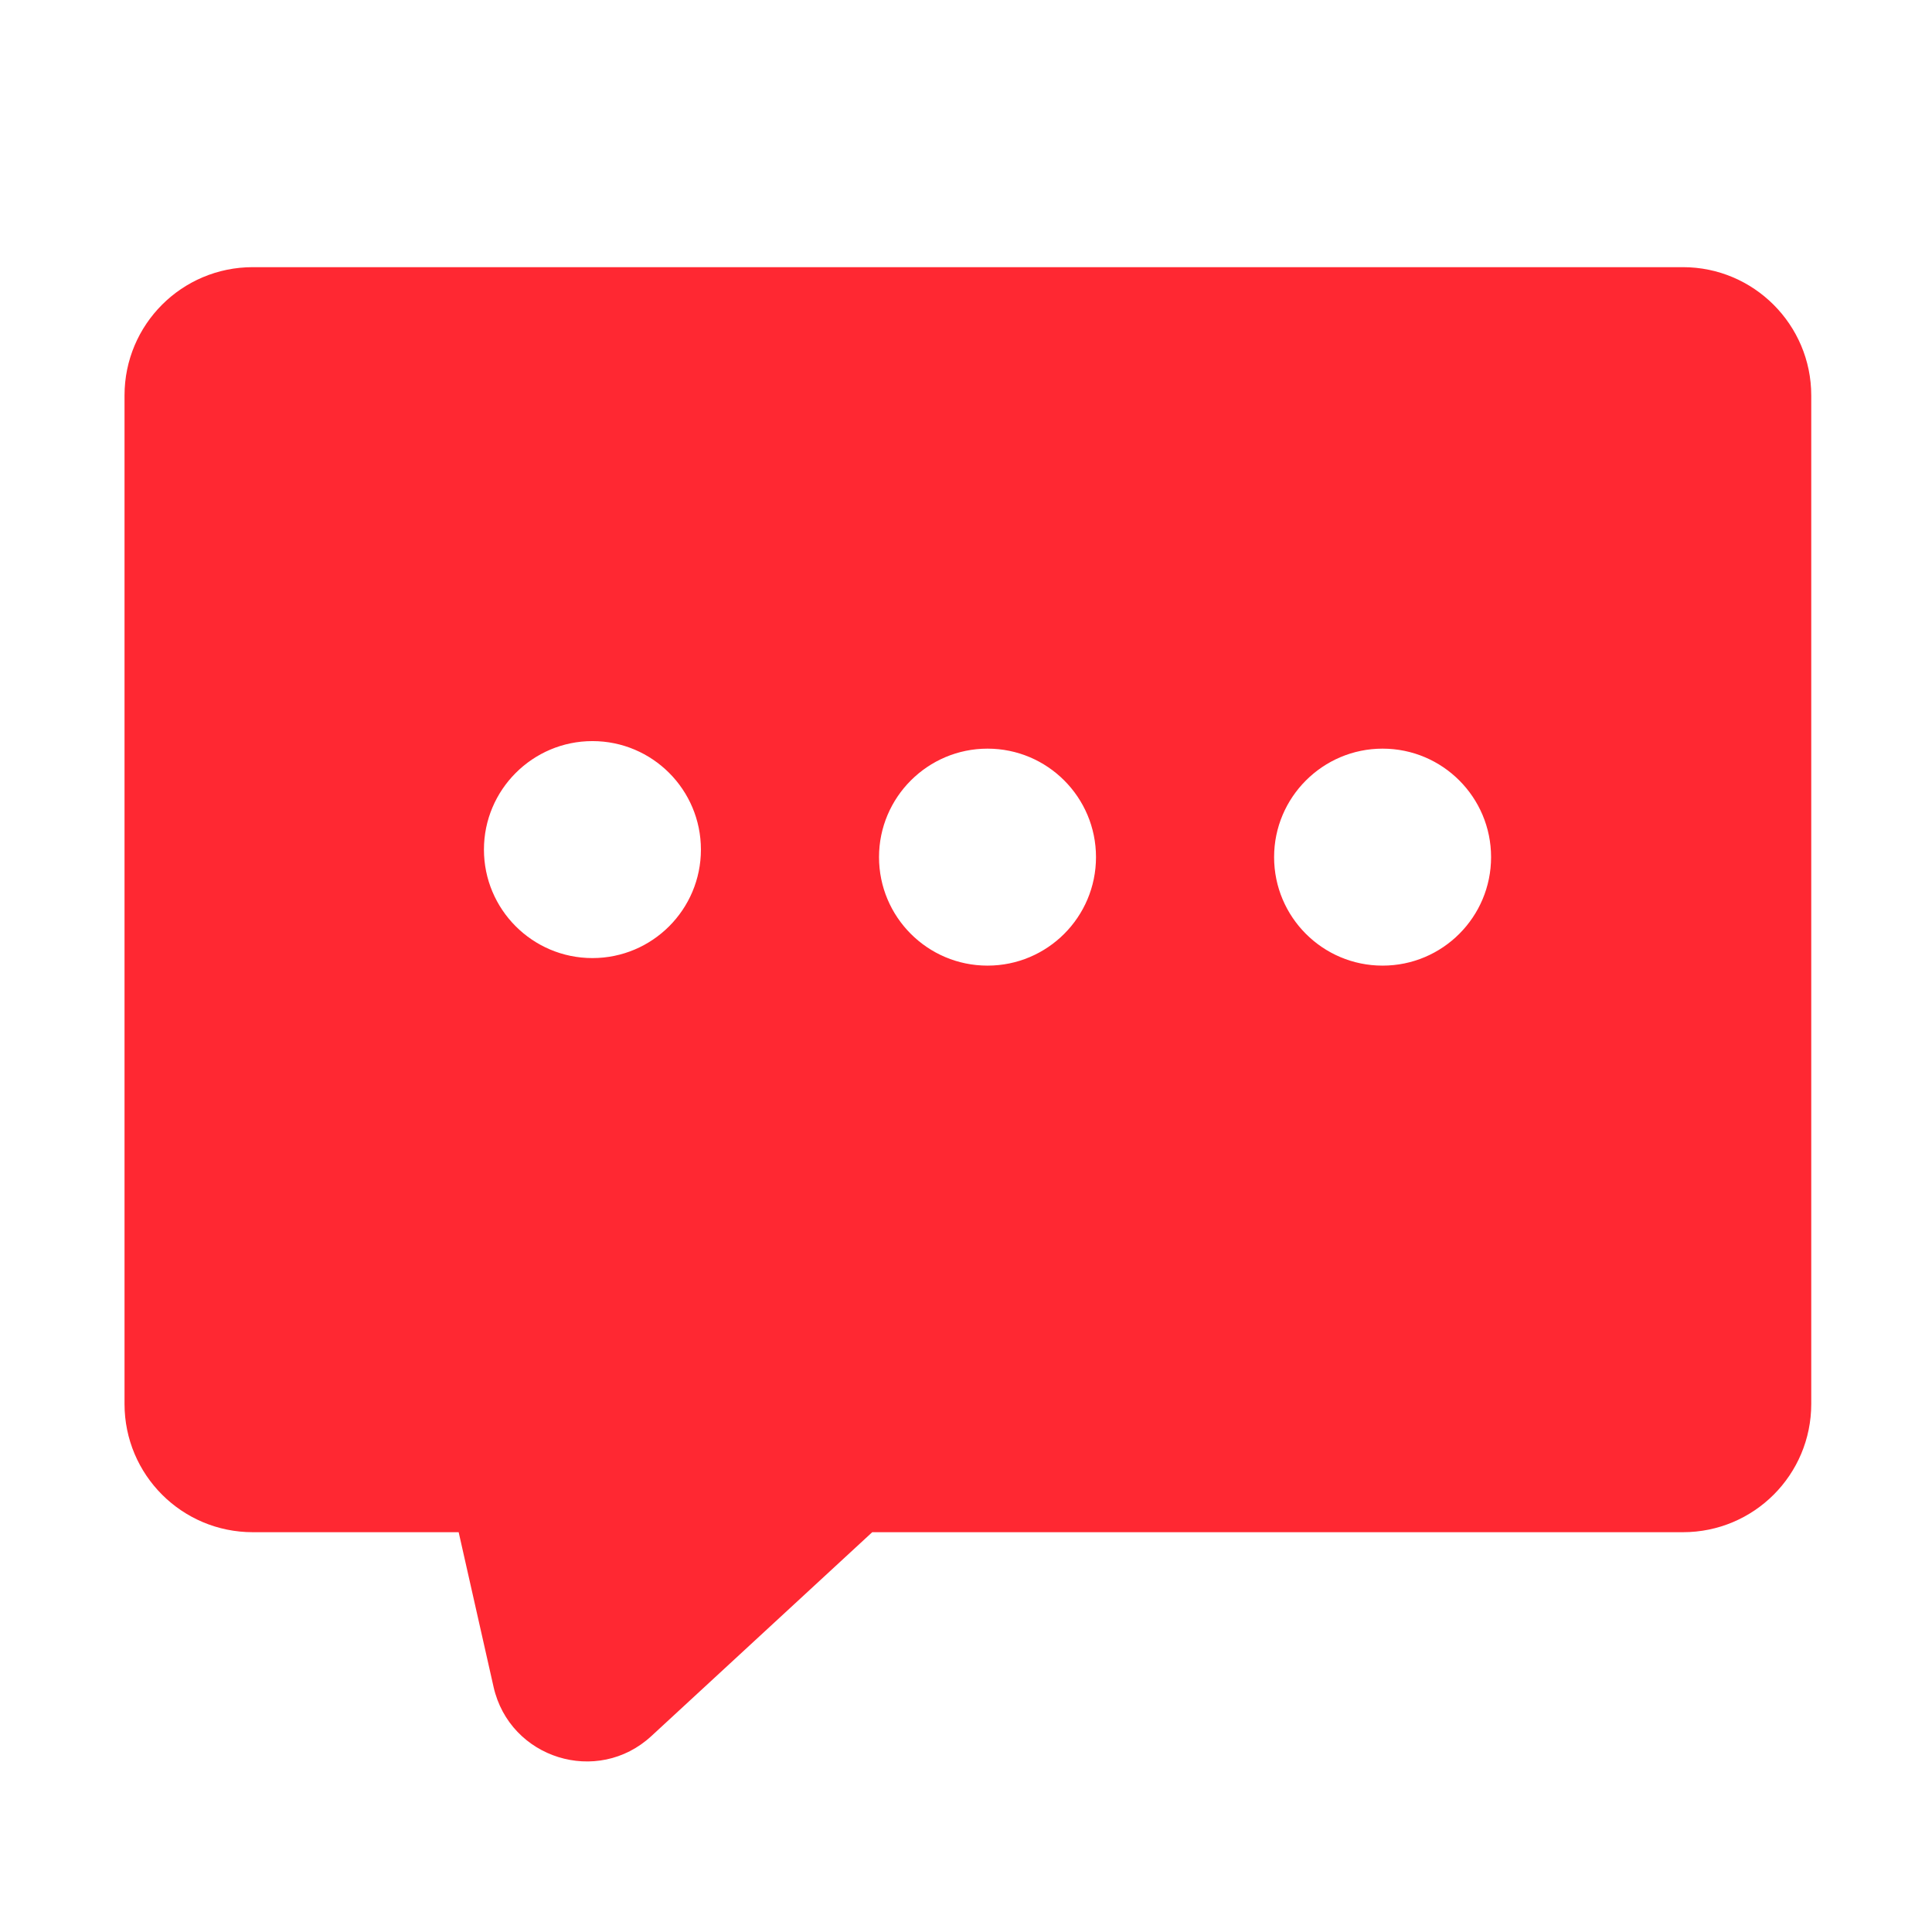 <?xml version="1.0" standalone="no"?><!DOCTYPE svg PUBLIC "-//W3C//DTD SVG 1.1//EN" "http://www.w3.org/Graphics/SVG/1.1/DTD/svg11.dtd"><svg t="1650884592861" class="icon" viewBox="0 0 1024 1024" version="1.1" xmlns="http://www.w3.org/2000/svg" p-id="7642" xmlns:xlink="http://www.w3.org/1999/xlink" width="200" height="200"><defs><style type="text/css"></style></defs><path d="M892 141.6H134c-37.6 0-68 30.4-68 68v534.5c0 37.6 30.4 68 68 68h109.1l18.5 82c8.6 38 55.1 52.5 83.7 26l117-108H892c37.6 0 68-30.4 68-68V209.6c0-37.5-30.5-68-68-68zM314 507.8c-31.8 0-57.5-25.8-57.5-57.5s25.8-57.5 57.5-57.5c31.8 0 57.5 25.8 57.5 57.5s-25.7 57.5-57.5 57.5z m209.4 4c-31.8 0-57.5-25.8-57.5-57.5s25.8-57.5 57.5-57.5c31.8 0 57.5 25.8 57.5 57.5s-25.7 57.5-57.5 57.5z m209.4 0c-31.8 0-57.5-25.8-57.5-57.5s25.8-57.5 57.5-57.5c31.8 0 57.5 25.8 57.5 57.5s-25.7 57.5-57.5 57.5z" p-id="7643" fill="#ff2832"></path></svg>